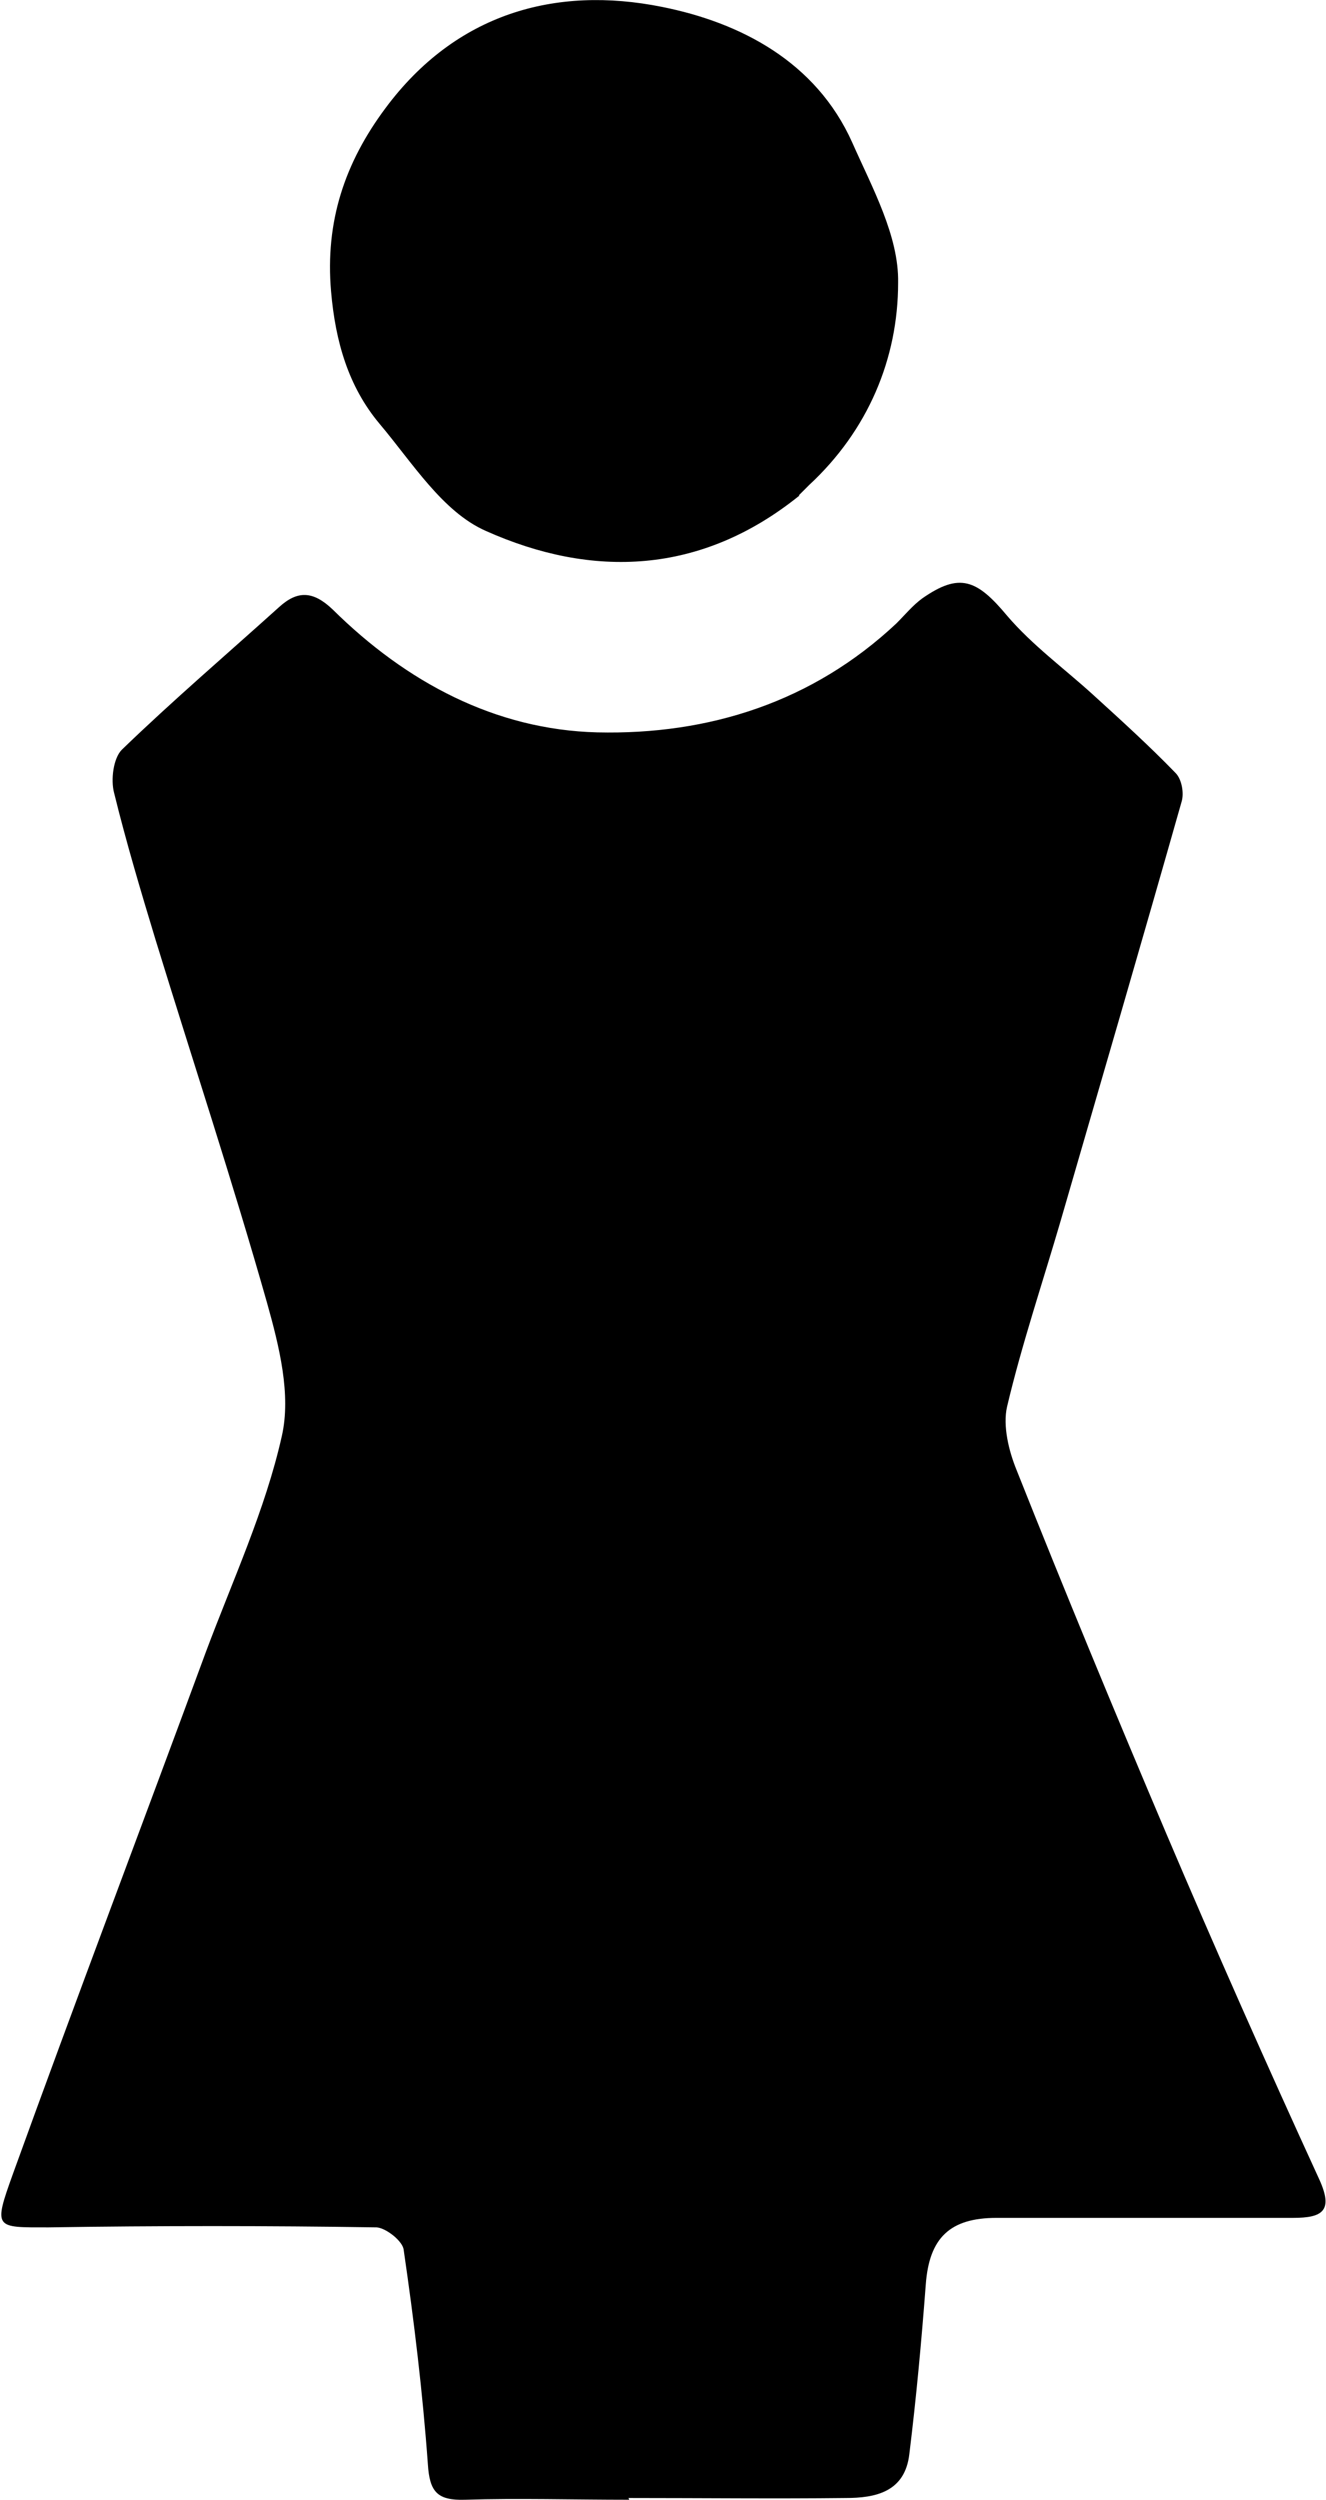 <?xml version="1.0" encoding="UTF-8"?>
<svg id="Layer_1" xmlns="http://www.w3.org/2000/svg" version="1.1" viewBox="0 0 153.4 289.1">
  <!-- Generator: Adobe Illustrator 29.3.1, SVG Export Plug-In . SVG Version: 2.1.0 Build 151)  -->
  <g id="Shape_17">
    <path d="M72.8,289.1c-6.6,0-12.8-.2-19,0-3.2.1-4.1-.9-4.3-4.1-.6-8.3-1.6-16.6-2.8-24.8-.1-1-2-2.5-3.1-2.6-12.7-.2-25.4-.2-38,0-6.2,0-6.4.2-4.1-6.2,7.3-20.2,14.9-40.2,22.3-60.3,3.1-8.3,6.9-16.5,8.8-25,1.1-4.8-.3-10.4-1.7-15.4-4-14.1-8.6-28-12.9-42-1.7-5.6-3.4-11.3-4.8-17-.4-1.5-.1-4,.9-5,5.9-5.7,12.1-11,18.2-16.5,2.1-1.9,3.9-1.9,6.2.3,8.5,8.4,18.8,13.9,30.6,14.2,12.9.3,24.9-3.5,34.6-12.6,1-1,1.9-2.1,3-2.9,4.3-3,6.3-2.2,9.8,2,2.9,3.4,6.6,6.1,9.9,9.1,3.3,3,6.6,6,9.6,9.1.7.7,1,2.3.7,3.3-4.6,16.2-9.3,32.3-14,48.5-2.1,7.2-4.5,14.3-6.2,21.5-.5,2.2.2,5.1,1.1,7.3,5.6,14.1,11.4,28.1,17.3,42,5.7,13.4,11.6,26.7,17.7,40,1.7,3.7.4,4.5-3,4.5-11.4,0-22.9,0-34.3,0-5.4,0-7.8,2.3-8.2,7.7-.5,6.6-1.1,13.1-1.9,19.6-.5,4.4-3.9,5.1-7.4,5.1-8.2.1-16.4,0-25.1,0Z"/>
    <path d="M92.5,57.3c-11.4,9.2-24,9.6-36.3,4.1-5-2.2-8.5-7.9-12.3-12.4-3.6-4.3-5.1-9.5-5.6-15.3-.7-8.1,1.6-14.9,6.3-21.2C52.7,1.6,64.2-1.7,76.6.8c9,1.8,17.8,6.3,22,15.7,2.3,5.2,5.4,10.8,5.3,16.2,0,8.8-3.5,17.1-10.3,23.4-.3.3-.7.7-1.2,1.2Z"/>
  </g>
</svg>